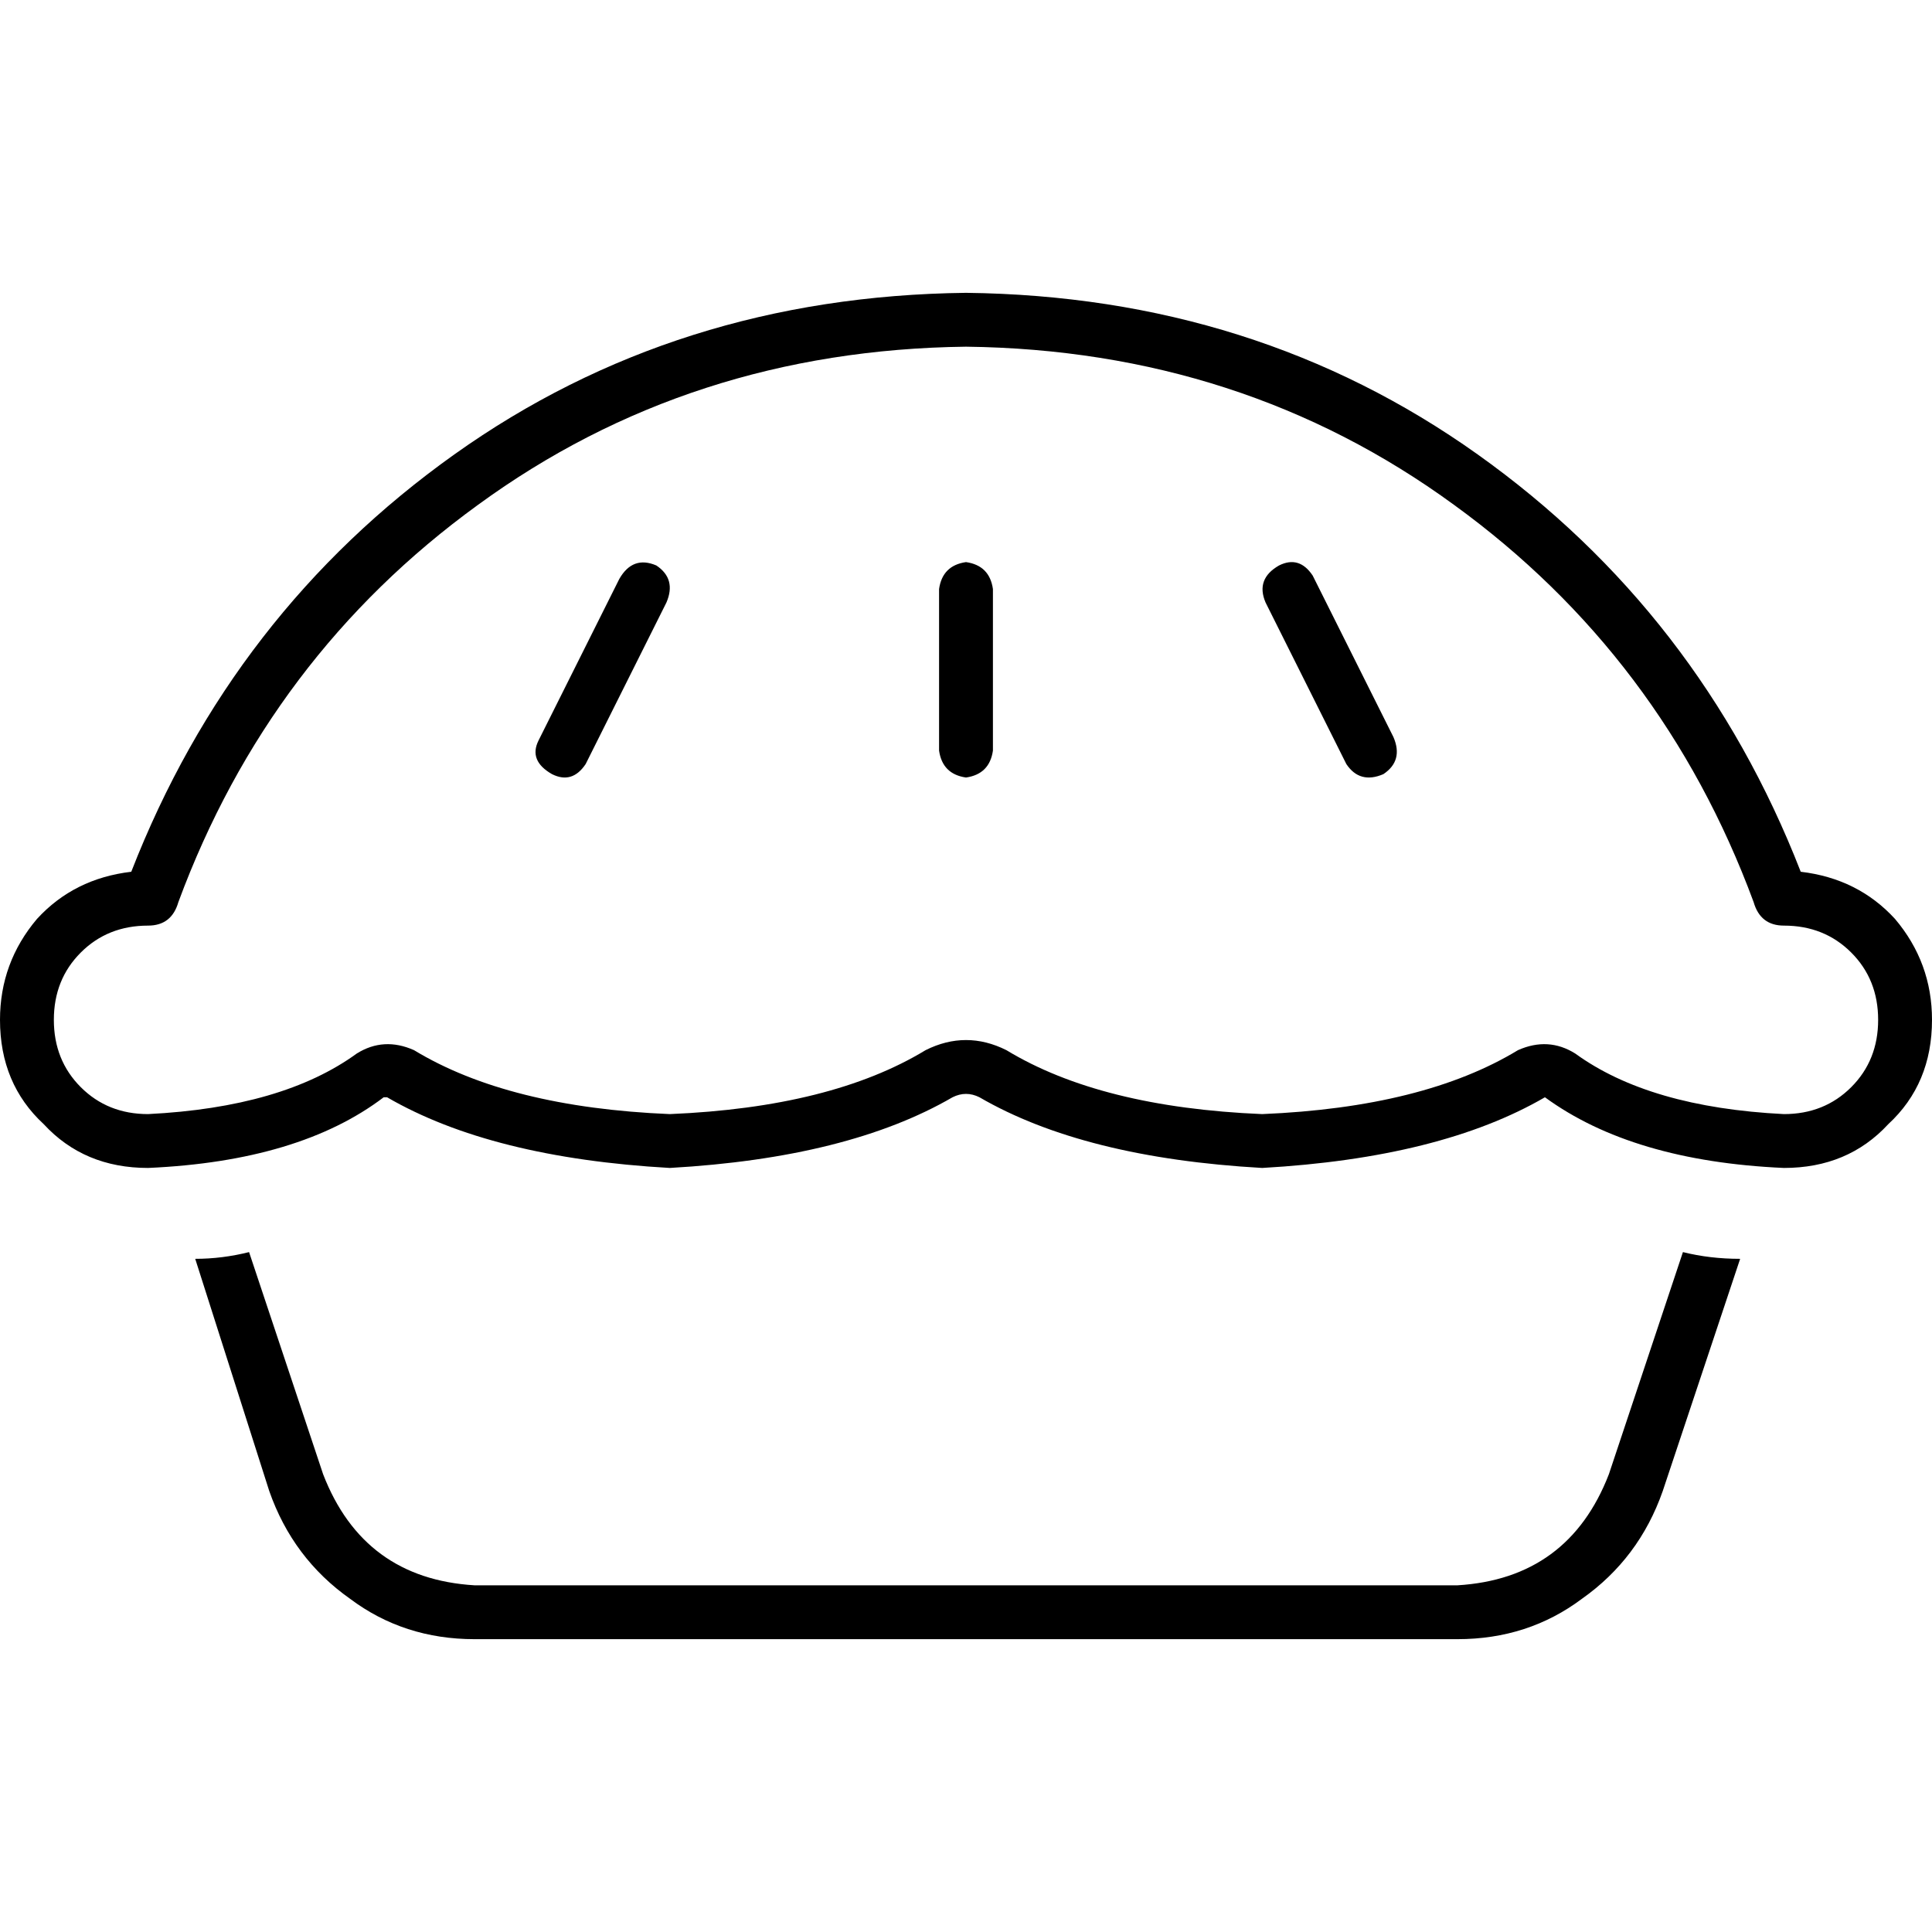 <svg xmlns="http://www.w3.org/2000/svg" viewBox="0 0 512 512">
  <path d="M 256 91.875 Q 182.857 92.767 126.662 133.798 L 126.662 133.798 L 126.662 133.798 Q 71.359 173.937 47.275 239.052 Q 45.491 245.296 39.247 245.296 Q 28.544 245.296 21.408 252.432 Q 14.272 259.568 14.272 270.272 Q 14.272 280.976 21.408 288.111 Q 28.544 295.247 39.247 295.247 Q 74.927 293.463 94.551 279.192 Q 101.686 274.732 109.714 278.3 Q 134.69 293.463 177.505 295.247 Q 220.321 293.463 245.296 278.3 Q 256 272.948 266.704 278.3 Q 291.679 293.463 334.495 295.247 Q 377.31 293.463 402.286 278.3 Q 410.314 274.732 417.449 279.192 Q 437.073 293.463 472.753 295.247 Q 483.456 295.247 490.592 288.111 Q 497.728 280.976 497.728 270.272 Q 497.728 259.568 490.592 252.432 Q 483.456 245.296 472.753 245.296 Q 466.509 245.296 464.725 239.052 Q 440.641 173.937 385.338 133.798 Q 329.143 92.767 256 91.875 L 256 91.875 Z M 34.787 231.024 Q 61.547 162.341 120.418 120.418 L 120.418 120.418 L 120.418 120.418 Q 179.289 78.495 256 77.603 Q 332.711 78.495 391.582 120.418 Q 450.453 162.341 477.213 231.024 Q 492.376 232.808 502.188 243.512 Q 512 255.108 512 270.272 Q 512 287.219 500.404 297.923 Q 489.7 309.519 472.753 309.519 Q 432.613 307.735 409.422 290.787 Q 409.422 290.787 409.422 290.787 Q 381.77 306.843 334.495 309.519 Q 287.219 306.843 259.568 290.787 Q 256 289.003 252.432 290.787 Q 224.78 306.843 177.505 309.519 Q 130.23 306.843 102.578 290.787 L 106.146 284.544 L 106.146 284.544 L 102.578 290.787 L 102.578 290.787 Q 102.578 290.787 101.686 290.787 Q 79.387 307.735 39.247 309.519 Q 22.3 309.519 11.596 297.923 Q 0 287.219 0 270.272 Q 0 255.108 9.812 243.512 Q 19.624 232.808 34.787 231.024 L 34.787 231.024 Z M 51.735 333.603 Q 58.871 333.603 66.007 331.819 L 85.631 390.69 L 85.631 390.69 Q 96.334 418.341 125.77 420.125 L 386.23 420.125 L 386.23 420.125 Q 415.666 418.341 426.369 390.69 L 445.993 331.819 L 445.993 331.819 Q 453.129 333.603 461.157 333.603 L 440.641 395.15 L 440.641 395.15 Q 434.397 412.99 419.233 423.693 Q 404.962 434.397 386.23 434.397 L 125.77 434.397 L 125.77 434.397 Q 107.038 434.397 92.767 423.693 Q 77.603 412.99 71.359 395.15 L 51.735 333.603 L 51.735 333.603 Z M 176.613 159.666 L 155.206 202.481 L 176.613 159.666 L 155.206 202.481 Q 151.638 207.833 146.286 205.157 Q 140.042 201.589 142.718 196.237 L 164.125 153.422 L 164.125 153.422 Q 167.693 147.178 173.937 149.854 Q 179.289 153.422 176.613 159.666 L 176.613 159.666 Z M 347.875 152.53 L 369.282 195.345 L 347.875 152.53 L 369.282 195.345 Q 371.958 201.589 366.606 205.157 Q 360.362 207.833 356.794 202.481 L 335.387 159.666 L 335.387 159.666 Q 332.711 153.422 338.955 149.854 Q 344.307 147.178 347.875 152.53 L 347.875 152.53 Z M 263.136 156.098 L 263.136 198.913 L 263.136 156.098 L 263.136 198.913 Q 262.244 205.157 256 206.049 Q 249.756 205.157 248.864 198.913 L 248.864 156.098 L 248.864 156.098 Q 249.756 149.854 256 148.962 Q 262.244 149.854 263.136 156.098 L 263.136 156.098 Z" />
</svg>